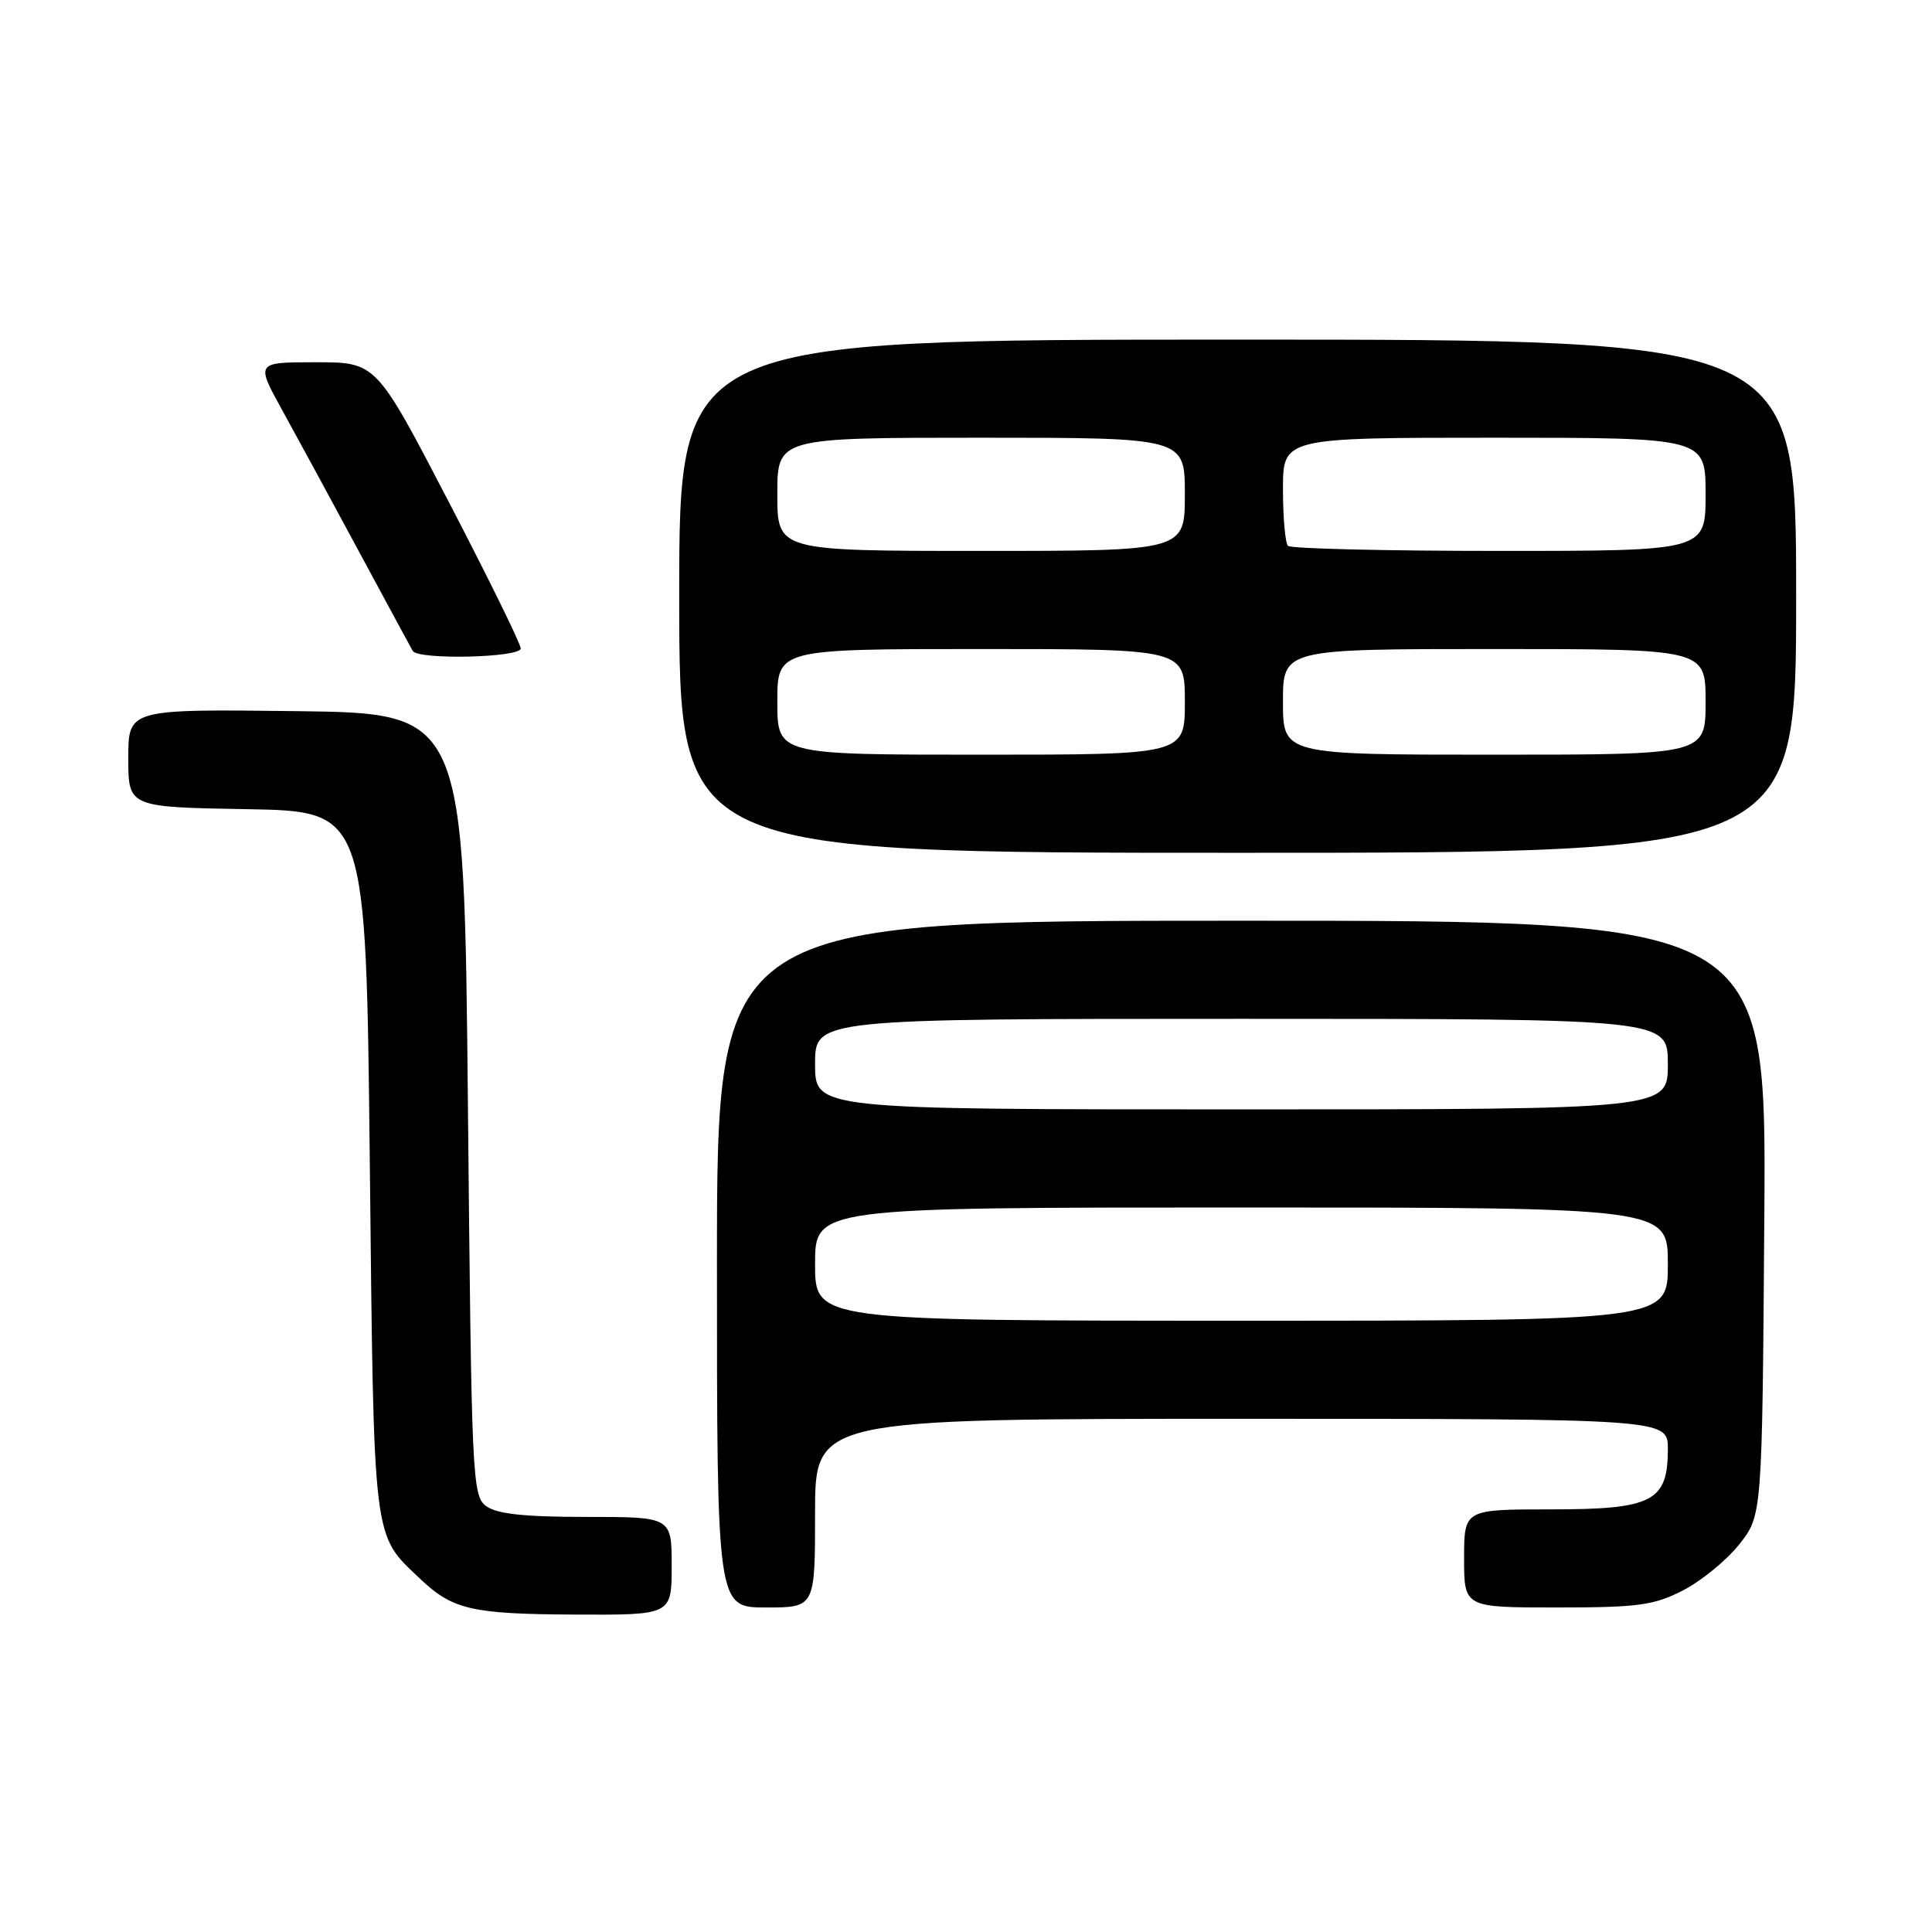 <?xml version="1.0" encoding="UTF-8" standalone="no"?>
<!DOCTYPE svg PUBLIC "-//W3C//DTD SVG 1.1//EN" "http://www.w3.org/Graphics/SVG/1.1/DTD/svg11.dtd" >
<svg xmlns="http://www.w3.org/2000/svg" xmlns:xlink="http://www.w3.org/1999/xlink" version="1.1" viewBox="0 0 256 256">
 <g >
 <path fill="currentColor"
d=" M 89.00 207.50 C 89.00 201.00 89.00 201.00 77.69 201.00 C 69.50 201.00 65.85 200.61 64.44 199.58 C 62.57 198.22 62.48 196.18 62.00 146.33 C 61.50 94.50 61.50 94.50 39.25 94.23 C 17.00 93.96 17.00 93.96 17.00 100.46 C 17.00 106.95 17.00 106.95 32.75 107.22 C 48.50 107.50 48.50 107.50 49.00 154.00 C 49.55 204.89 49.34 203.20 55.66 209.19 C 59.99 213.30 62.46 213.87 76.25 213.94 C 89.00 214.00 89.00 214.00 89.00 207.50 Z  M 108.00 200.50 C 108.00 188.00 108.00 188.00 164.50 188.00 C 221.00 188.00 221.00 188.00 221.00 192.00 C 221.00 198.96 218.99 200.00 205.50 200.00 C 194.00 200.00 194.00 200.00 194.00 206.50 C 194.00 213.00 194.00 213.00 206.29 213.00 C 217.06 213.00 219.12 212.72 222.98 210.75 C 225.40 209.51 228.76 206.77 230.44 204.66 C 233.50 200.82 233.50 200.82 233.78 161.41 C 234.07 122.00 234.07 122.00 164.53 122.00 C 95.00 122.00 95.00 122.00 95.00 167.50 C 95.00 213.00 95.00 213.00 101.50 213.00 C 108.00 213.00 108.00 213.00 108.00 200.50 Z  M 238.00 79.00 C 238.00 45.00 238.00 45.00 164.00 45.00 C 90.00 45.00 90.00 45.00 90.00 79.00 C 90.00 113.00 90.00 113.00 164.00 113.00 C 238.00 113.00 238.00 113.00 238.00 79.00 Z  M 69.00 85.92 C 69.00 85.33 64.69 76.55 59.42 66.42 C 49.84 48.00 49.84 48.00 41.87 48.00 C 33.90 48.00 33.90 48.00 37.34 54.25 C 39.24 57.69 43.82 66.12 47.52 73.00 C 51.23 79.88 54.45 85.84 54.69 86.25 C 55.38 87.46 69.00 87.15 69.00 85.92 Z  M 108.00 167.50 C 108.00 160.00 108.00 160.00 164.50 160.00 C 221.00 160.00 221.00 160.00 221.00 167.50 C 221.00 175.00 221.00 175.00 164.50 175.00 C 108.00 175.00 108.00 175.00 108.00 167.50 Z  M 108.00 141.00 C 108.00 135.00 108.00 135.00 164.50 135.00 C 221.00 135.00 221.00 135.00 221.00 141.00 C 221.00 147.00 221.00 147.00 164.50 147.00 C 108.00 147.00 108.00 147.00 108.00 141.00 Z  M 103.00 93.00 C 103.00 86.00 103.00 86.00 130.00 86.00 C 157.00 86.00 157.00 86.00 157.00 93.00 C 157.00 100.00 157.00 100.00 130.00 100.00 C 103.00 100.00 103.00 100.00 103.00 93.00 Z  M 170.00 93.00 C 170.00 86.00 170.00 86.00 198.00 86.00 C 226.00 86.00 226.00 86.00 226.00 93.00 C 226.00 100.00 226.00 100.00 198.00 100.00 C 170.00 100.00 170.00 100.00 170.00 93.00 Z  M 103.00 65.50 C 103.00 58.00 103.00 58.00 130.00 58.00 C 157.00 58.00 157.00 58.00 157.00 65.50 C 157.00 73.00 157.00 73.00 130.00 73.00 C 103.00 73.00 103.00 73.00 103.00 65.50 Z  M 170.67 72.33 C 170.30 71.97 170.00 68.59 170.00 64.83 C 170.00 58.00 170.00 58.00 198.00 58.00 C 226.00 58.00 226.00 58.00 226.00 65.50 C 226.00 73.00 226.00 73.00 198.67 73.00 C 183.63 73.00 171.03 72.70 170.67 72.33 Z "/>
</g>
</svg>